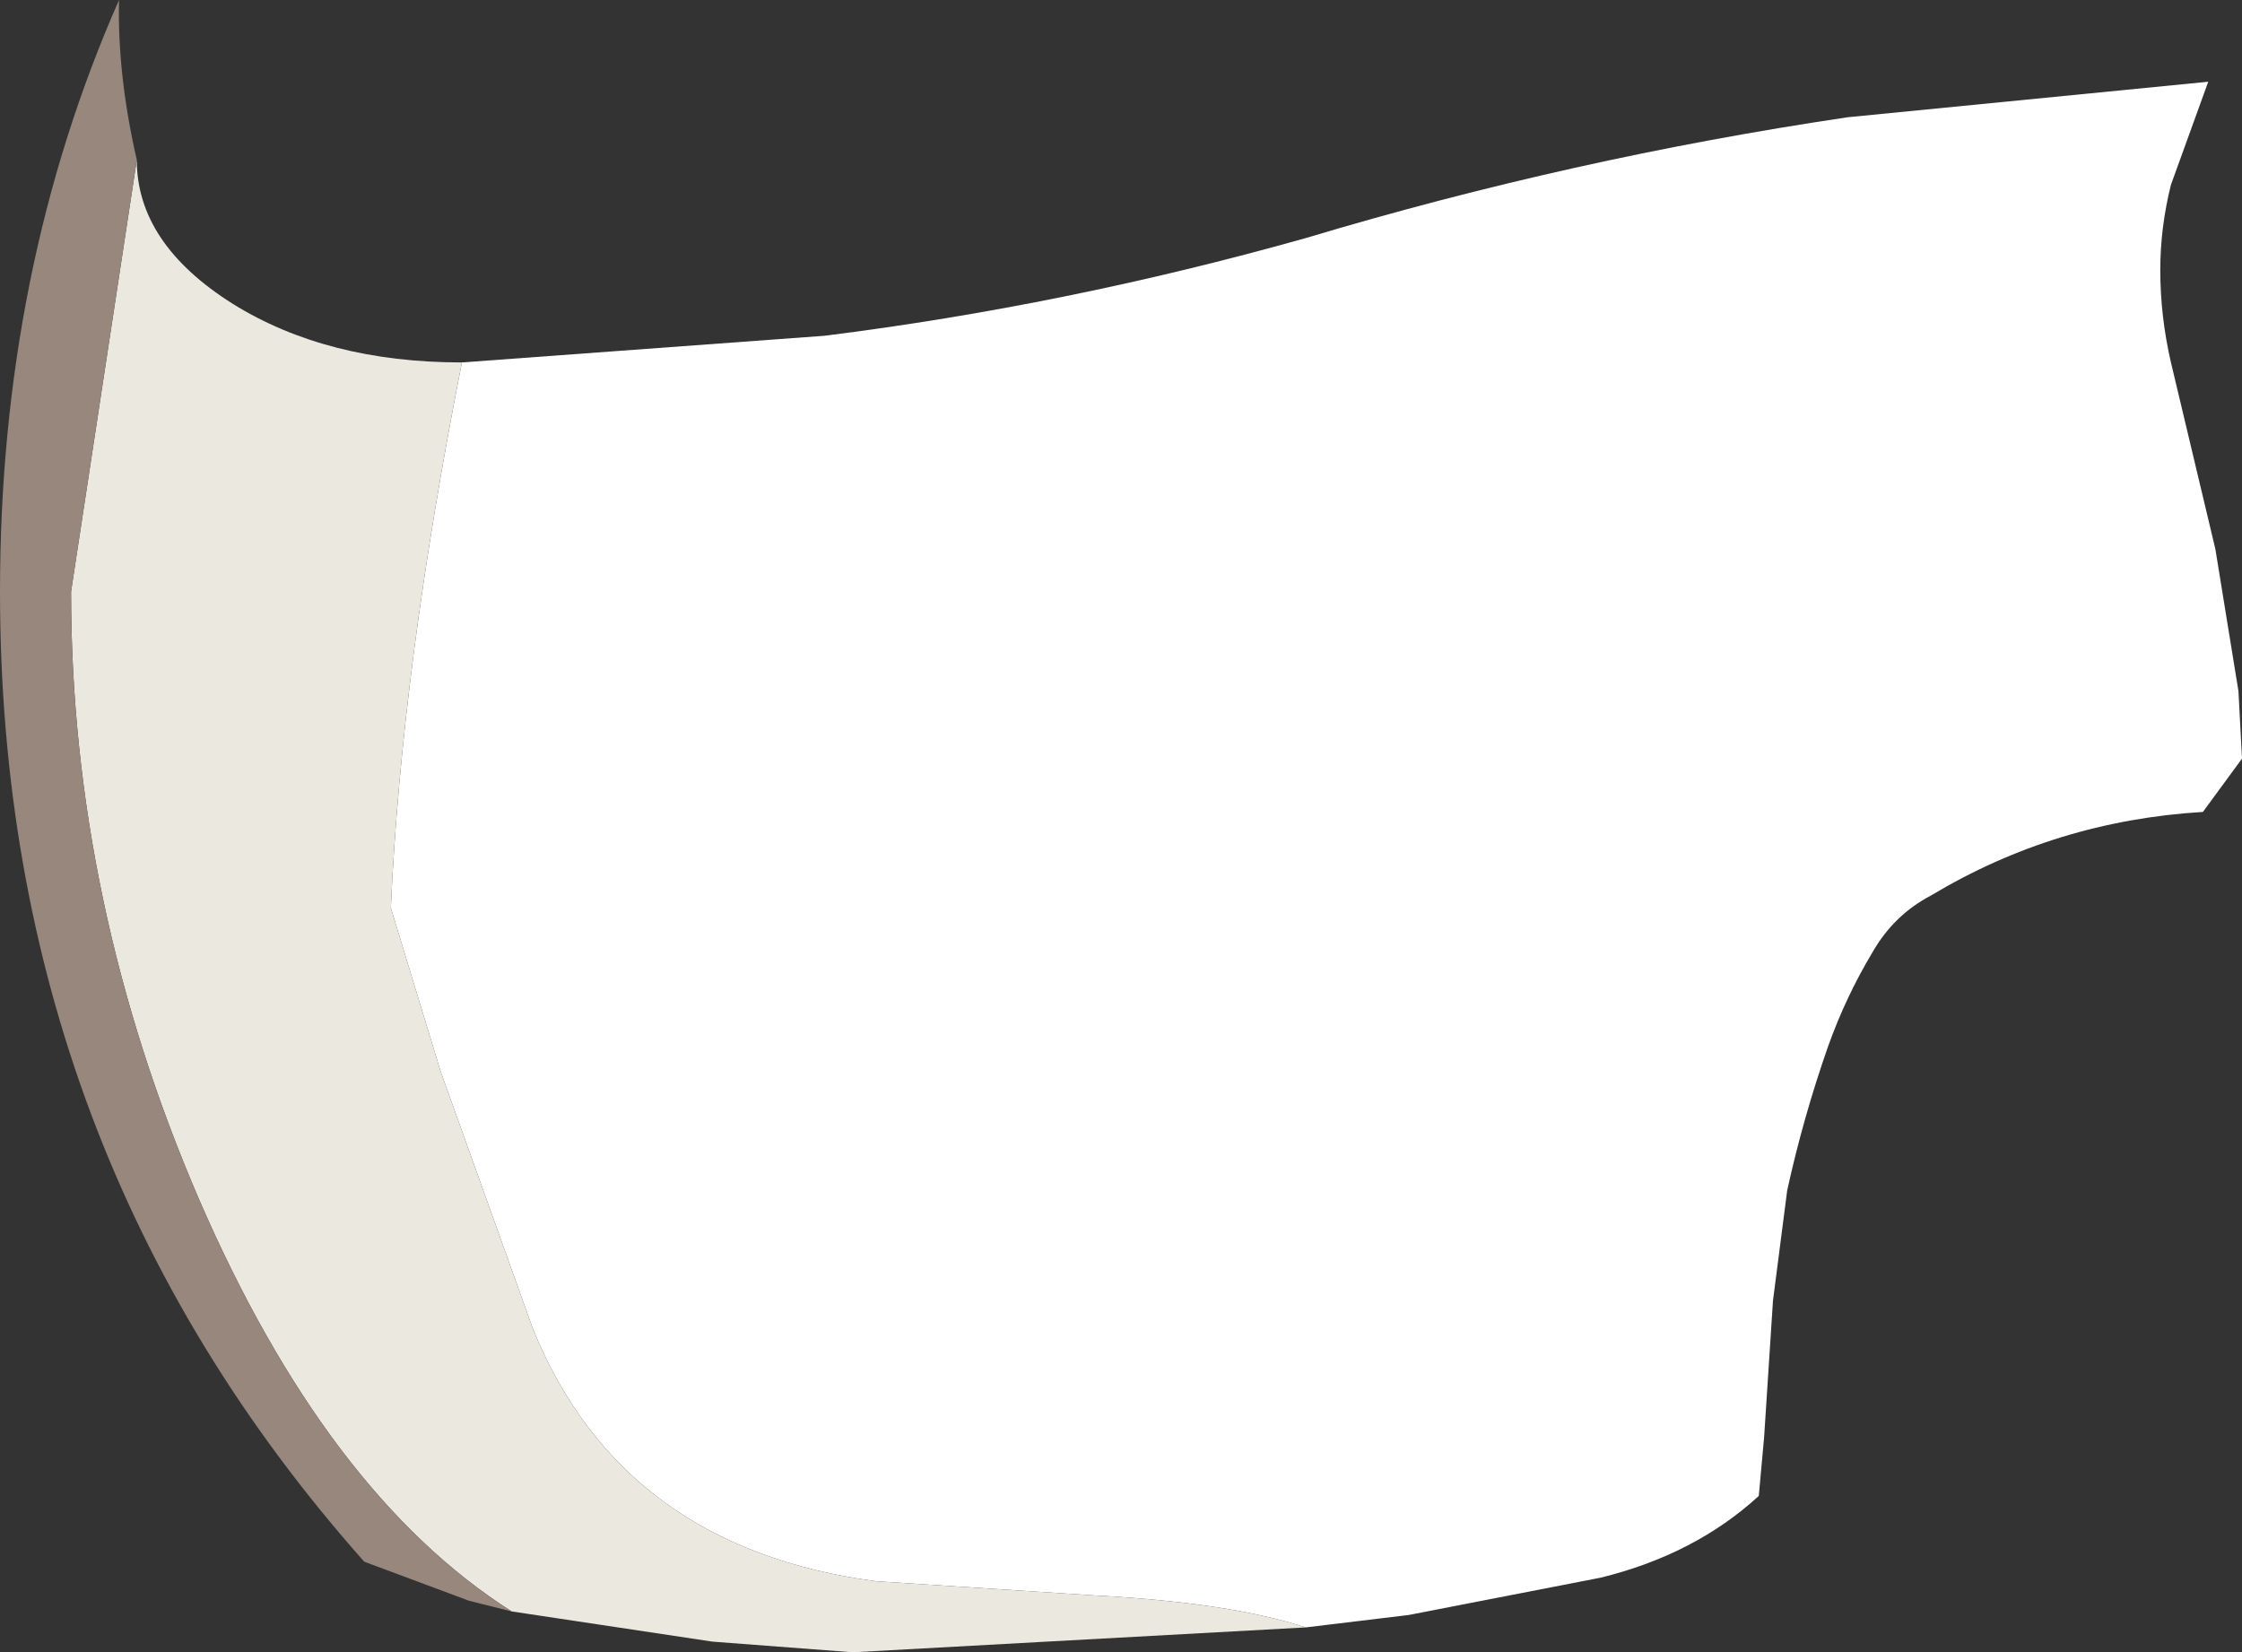 <?xml version="1.0" encoding="UTF-8" standalone="no"?>
<svg xmlns:ffdec="https://www.free-decompiler.com/flash" xmlns:xlink="http://www.w3.org/1999/xlink" ffdec:objectType="shape" height="46.5px" width="63.1px" xmlns="http://www.w3.org/2000/svg">
  <rect width="100%" height="100%" fill="#333333" stroke="none"/>
  <g transform="matrix(1.0, 0.0, 0.0, 1.0, 31.15, 18.1)">
    <path d="M-18.15 -7.9 L-7.95 -8.65 Q-1.15 -9.5 5.6 -11.4 13.1 -13.65 20.85 -14.8 L31.0 -15.8 29.95 -12.9 Q29.65 -11.7 29.65 -10.5 29.65 -9.2 29.95 -7.9 L31.2 -2.65 31.85 1.35 31.95 3.25 30.85 4.75 Q26.7 5.0 23.2 7.1 22.15 7.65 21.55 8.7 20.8 9.95 20.3 11.35 19.6 13.35 19.15 15.4 L18.75 18.5 18.5 22.35 18.35 24.0 Q16.55 25.65 13.9 26.3 L8.5 27.35 5.6 27.7 Q3.45 27.0 -0.35 26.8 L-6.5 26.4 Q-13.65 25.45 -16.15 19.3 L-18.75 12.05 -20.15 7.45 Q-19.85 0.7 -18.15 -7.9" fill="#ffffff" fill-rule="evenodd" stroke="none"/>
    <path d="M-18.15 -7.9 Q-19.85 0.7 -20.15 7.45 L-18.75 12.05 -16.15 19.3 Q-13.65 25.45 -6.5 26.4 L-0.35 26.8 Q3.45 27.0 5.6 27.7 L-7.15 28.4 -11.1 28.1 -16.75 27.25 Q-21.95 23.95 -25.55 15.65 -29.15 7.3 -29.15 -1.45 L-27.3 -13.6 Q-27.3 -11.25 -24.6 -9.55 -21.95 -7.9 -18.15 -7.9" fill="#ebe8e0" fill-rule="evenodd" stroke="none"/>
    <path d="M-16.75 27.25 L-17.95 26.95 -20.9 25.85 Q-31.15 14.3 -31.15 -1.45 -31.15 -10.5 -27.8 -18.1 -27.85 -16.0 -27.3 -13.6 L-29.15 -1.45 Q-29.15 7.3 -25.55 15.65 -21.95 23.95 -16.75 27.25" fill="#97877d" fill-rule="evenodd" stroke="none"/>
  </g>
</svg>
